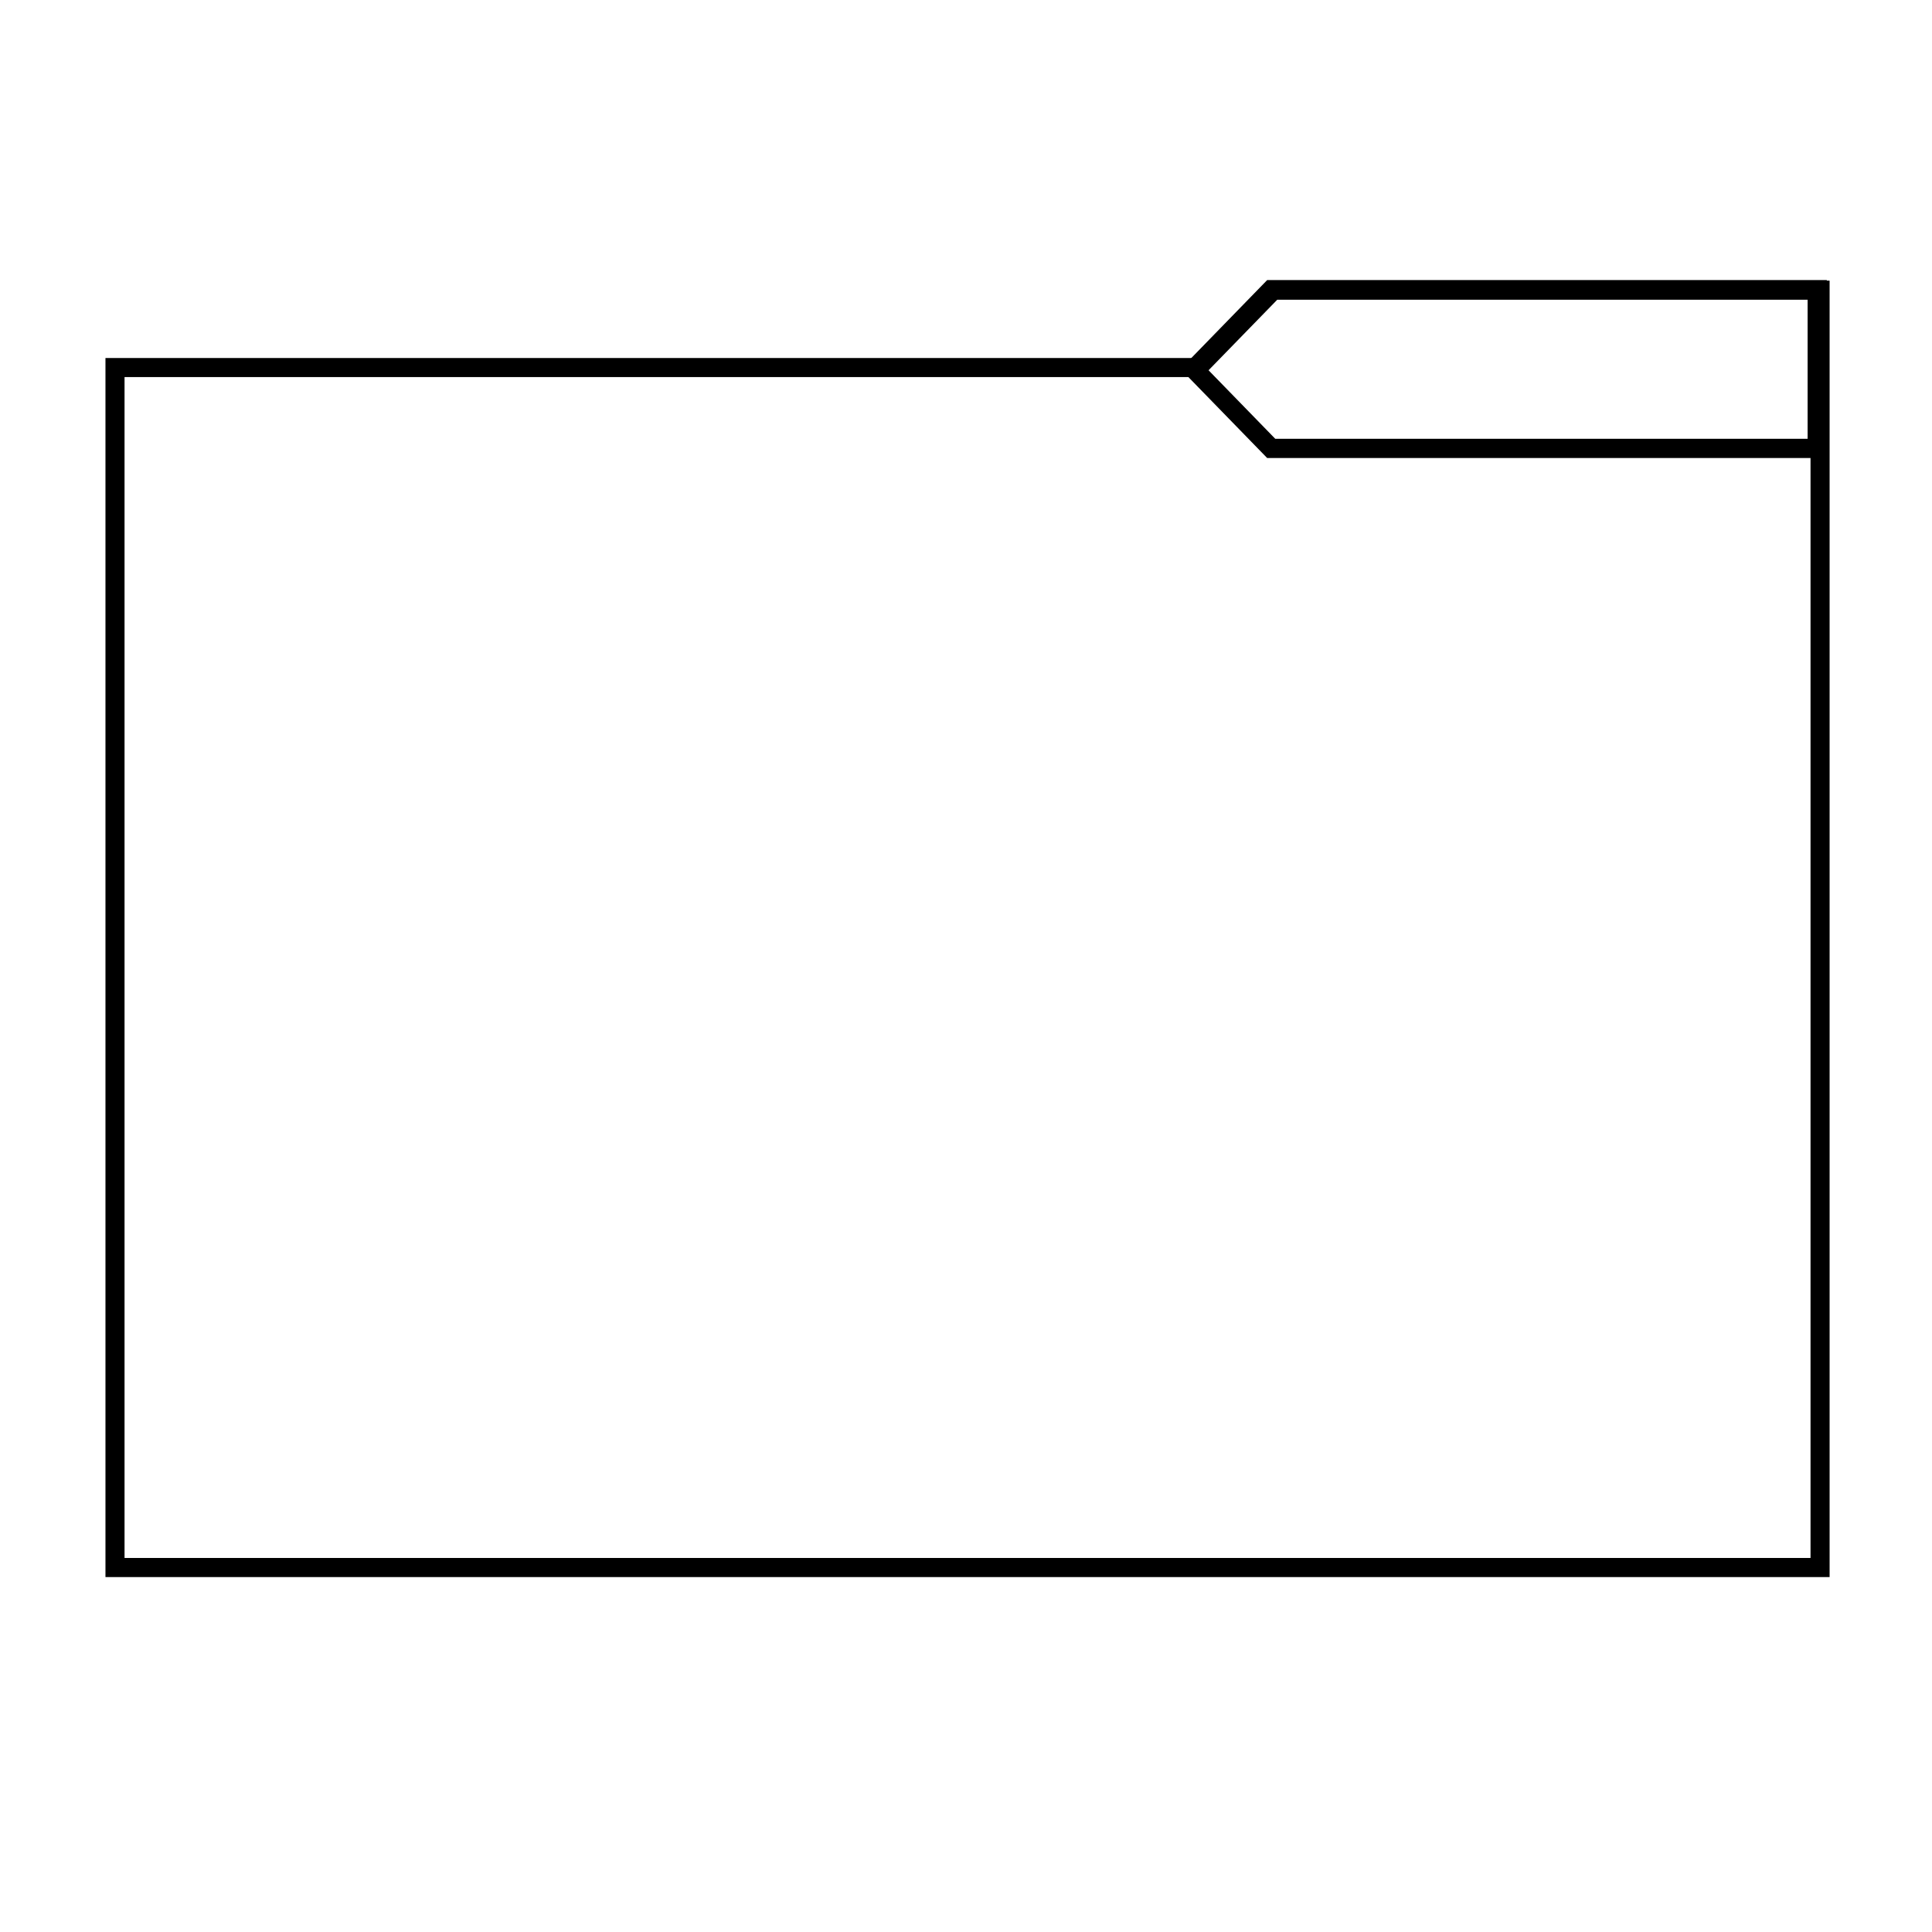 <?xml version="1.0" encoding="UTF-8" standalone="no"?>
<svg
   width="100"
   height="100"
   viewBox="0 0 26.458 26.458"
   version="1.1"
   id="svg8"
   inkscape:version="1.1 (c4e8f9ed74, 2021-05-24)"
   sodipodi:docname="folder_new.svg"
   xmlns:inkscape="http://www.inkscape.org/namespaces/inkscape"
   xmlns:sodipodi="http://sodipodi.sourceforge.net/DTD/sodipodi-0.dtd"
   xmlns="http://www.w3.org/2000/svg"
   xmlns:svg="http://www.w3.org/2000/svg"
   xmlns:rdf="http://www.w3.org/1999/02/22-rdf-syntax-ns#"
   xmlns:cc="http://creativecommons.org/ns#"
   xmlns:dc="http://purl.org/dc/elements/1.1/">
  <defs
     id="defs2" />
  <sodipodi:namedview
     id="base"
     pagecolor="#ffffff"
     bordercolor="#666666"
     borderopacity="1.0"
     inkscape:pageopacity="0.0"
     inkscape:pageshadow="2"
     inkscape:zoom="7.07"
     inkscape:cx="47.595474"
     inkscape:cy="34.299859"
     inkscape:document-units="mm"
     inkscape:current-layer="layer1"
     inkscape:document-rotation="0"
     showgrid="false"
     units="px"
     inkscape:window-width="1920"
     inkscape:window-height="1005"
     inkscape:window-x="0"
     inkscape:window-y="1080"
     inkscape:window-maximized="1"
     inkscape:pagecheckerboard="0" />
  <g
     inkscape:label="Layer 1"
     inkscape:groupmode="layer"
     id="layer1">
    <path
       id="rect1055"
       style="fill-opacity:0;stroke:#000000;stroke-width:0.986;stroke-miterlimit:4;stroke-dasharray:none;stroke-opacity:1;opacity:1;fill:#ffcb66"
       d="M 65.799 14.994 L 61.904 18.994 L 5.943 18.994 L 5.943 81.006 L 94.057 81.006 L 94.057 18.994 L 94.057 14.994 L 65.799 14.994 z "
       transform="scale(0.265)" />
    <path
       id="rect1699-3"
       style="fill:#ffcb66;fill-opacity:0;stroke:#000000;stroke-width:0.263"
       d="m 24.886,3.967 1.02e-4,2.174 H 17.409 L 16.351,5.054 17.409,3.967 Z"
       sodipodi:nodetypes="cccccc" />
  </g>
</svg>

